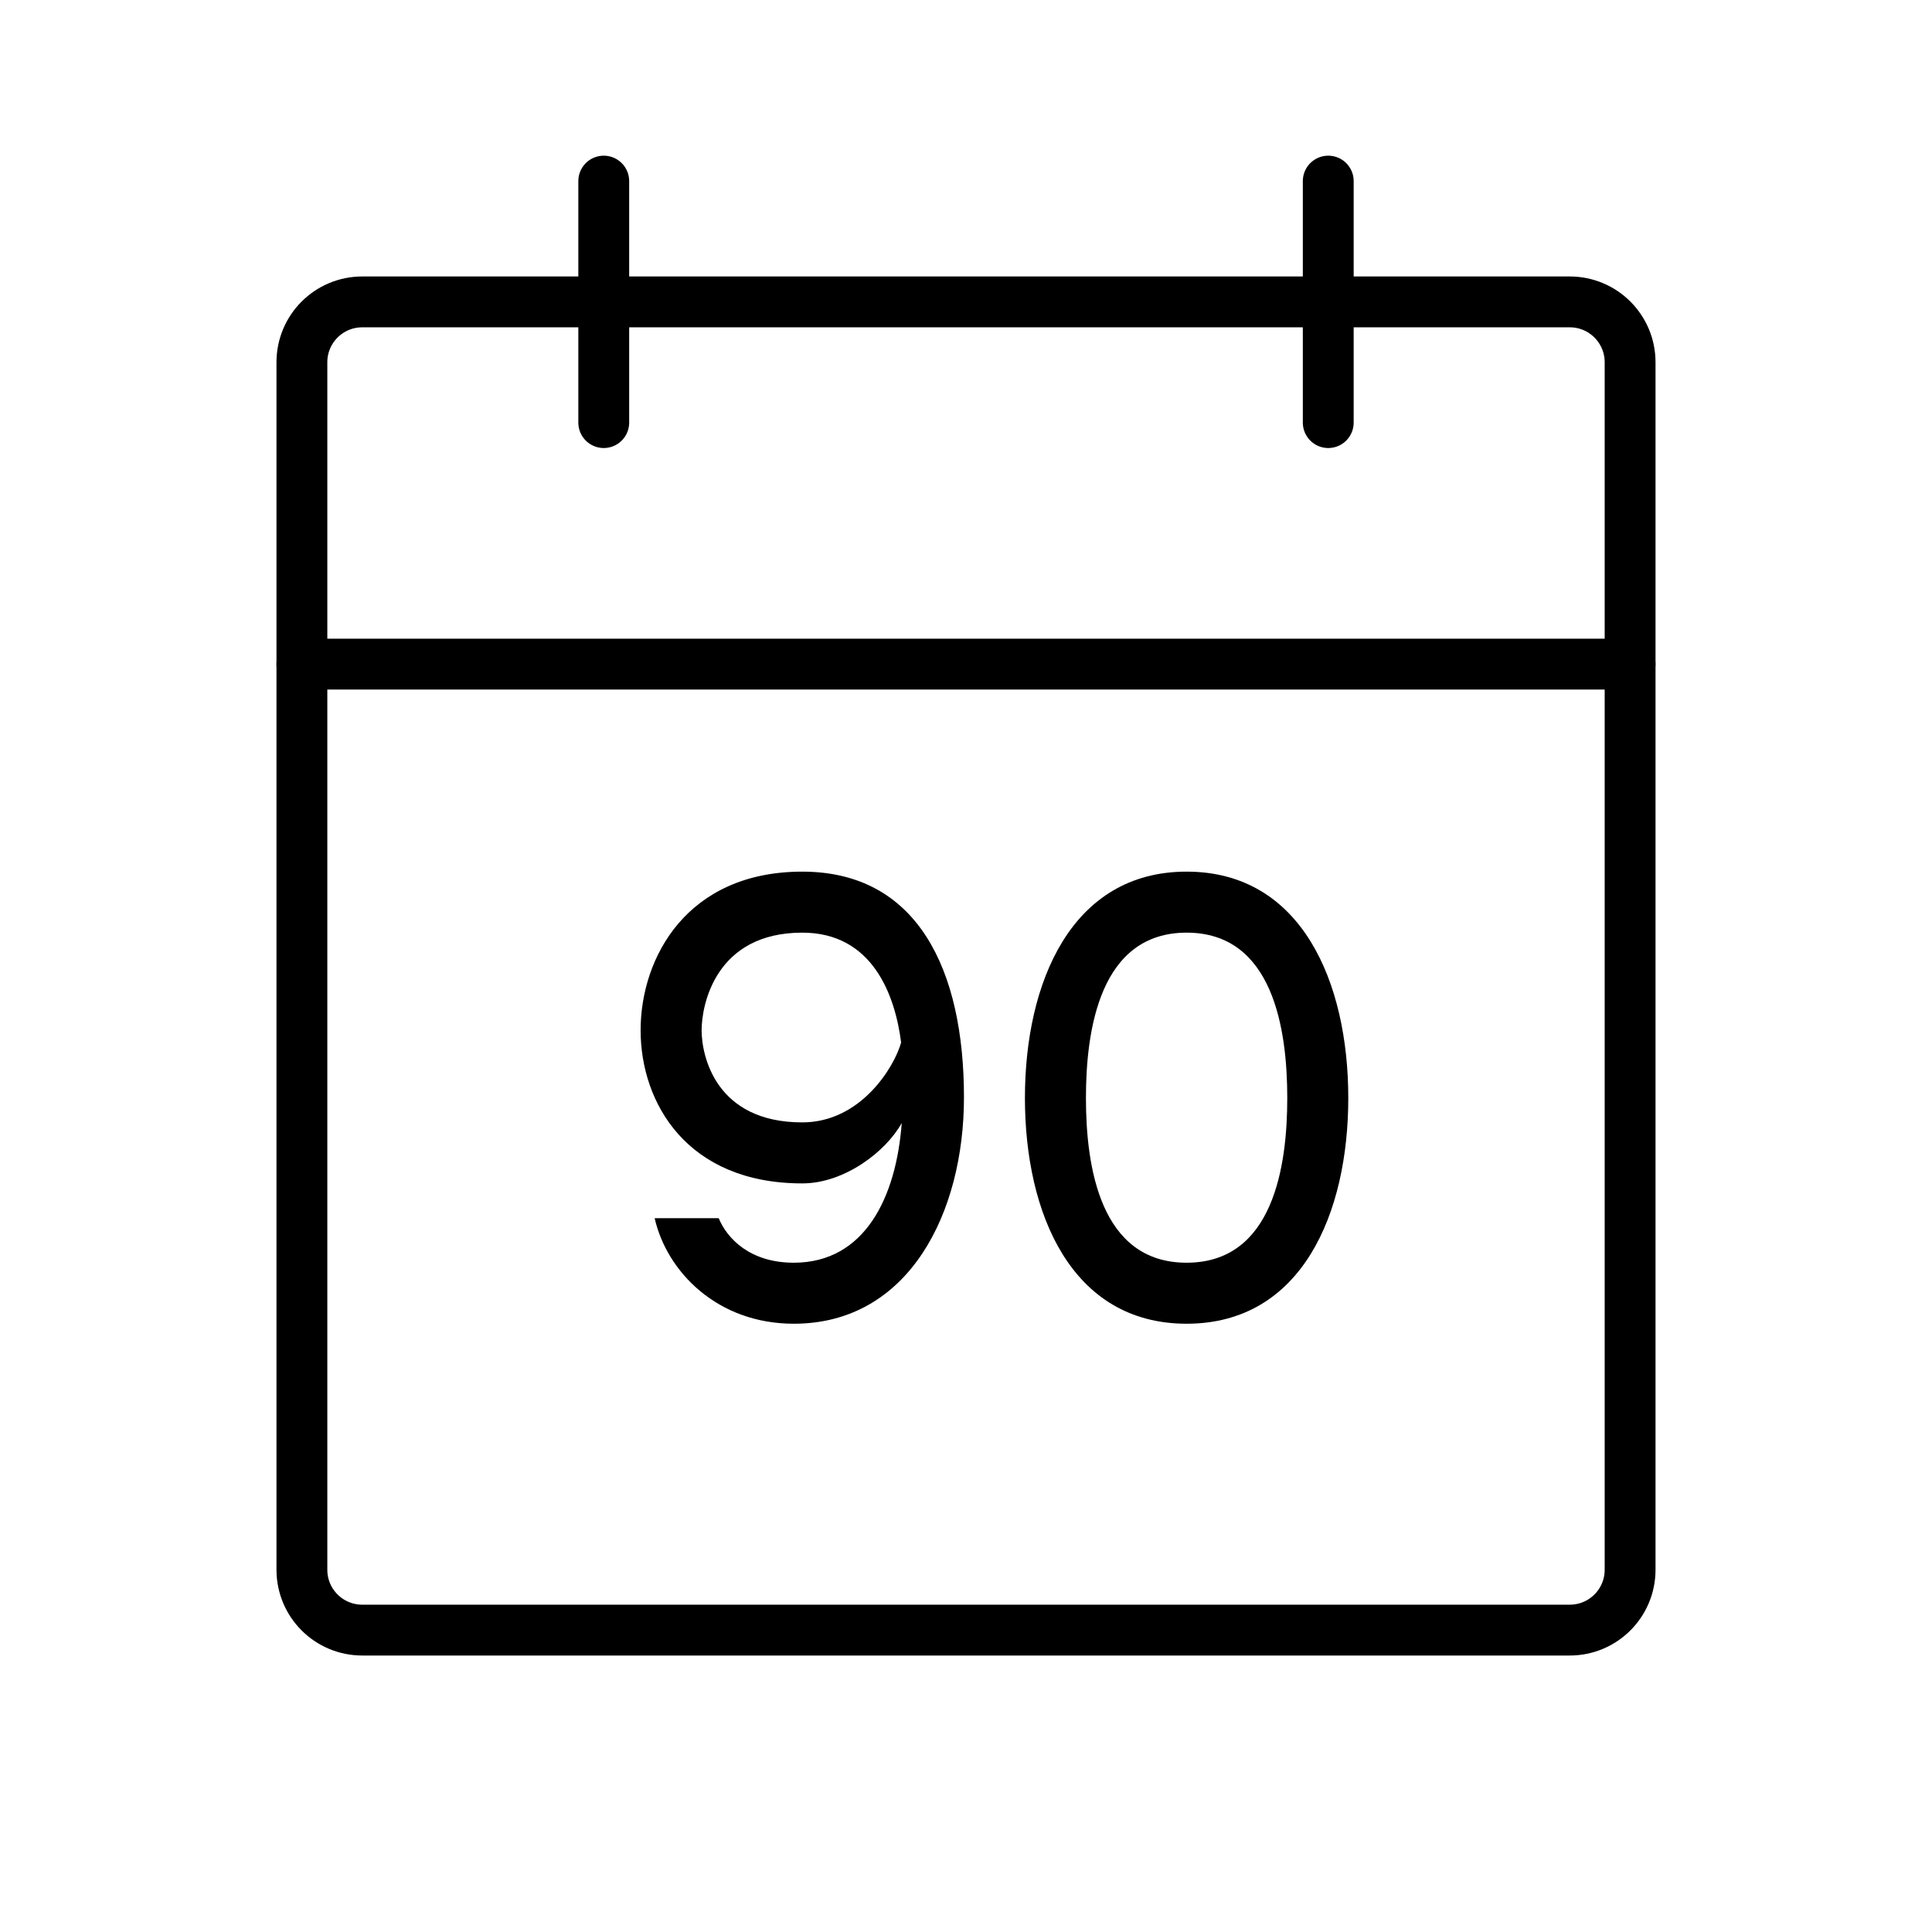 <svg width="38" height="38" viewBox="0 0 38 38" fill="none" xmlns="http://www.w3.org/2000/svg">
<path d="M12.876 23.96C13.116 25.016 14.112 26.036 15.612 26.036C17.88 26.036 18.96 23.852 18.96 21.584C18.96 19.076 18.048 17.144 15.78 17.144C13.512 17.144 12.6 18.836 12.6 20.264C12.6 21.692 13.512 23.276 15.78 23.276C16.608 23.276 17.424 22.652 17.736 22.088C17.628 23.54 17.016 24.836 15.612 24.836C14.76 24.836 14.304 24.368 14.136 23.96H12.876ZM15.78 18.344C17.16 18.344 17.604 19.568 17.724 20.504C17.592 20.984 16.932 22.076 15.78 22.076C14.076 22.076 13.8 20.768 13.8 20.264C13.8 19.76 14.076 18.344 15.78 18.344Z" fill="black"/>
<path d="M23.339 17.144C21.071 17.144 20.159 19.328 20.159 21.596C20.159 23.864 21.071 26.036 23.339 26.036C25.607 26.036 26.519 23.864 26.519 21.596C26.519 19.328 25.607 17.144 23.339 17.144ZM23.339 24.836C21.635 24.836 21.359 22.94 21.359 21.596C21.359 20.252 21.635 18.344 23.339 18.344C25.043 18.344 25.319 20.252 25.319 21.596C25.319 22.94 25.043 24.836 23.339 24.836Z" fill="black"/>
<path d="M30.875 5.938H7.125C6.469 5.938 5.938 6.469 5.938 7.125V30.875C5.938 31.531 6.469 32.062 7.125 32.062H30.875C31.531 32.062 32.062 31.531 32.062 30.875V7.125C32.062 6.469 31.531 5.938 30.875 5.938Z" stroke="black" stroke-linecap="round" stroke-linejoin="round"/>
<path d="M26.125 3.562V8.312" stroke="black" stroke-linecap="round" stroke-linejoin="round"/>
<path d="M11.875 3.562V8.312" stroke="black" stroke-linecap="round" stroke-linejoin="round"/>
<path d="M5.938 13.062H32.062" stroke="black" stroke-linecap="round" stroke-linejoin="round"/>
</svg>
